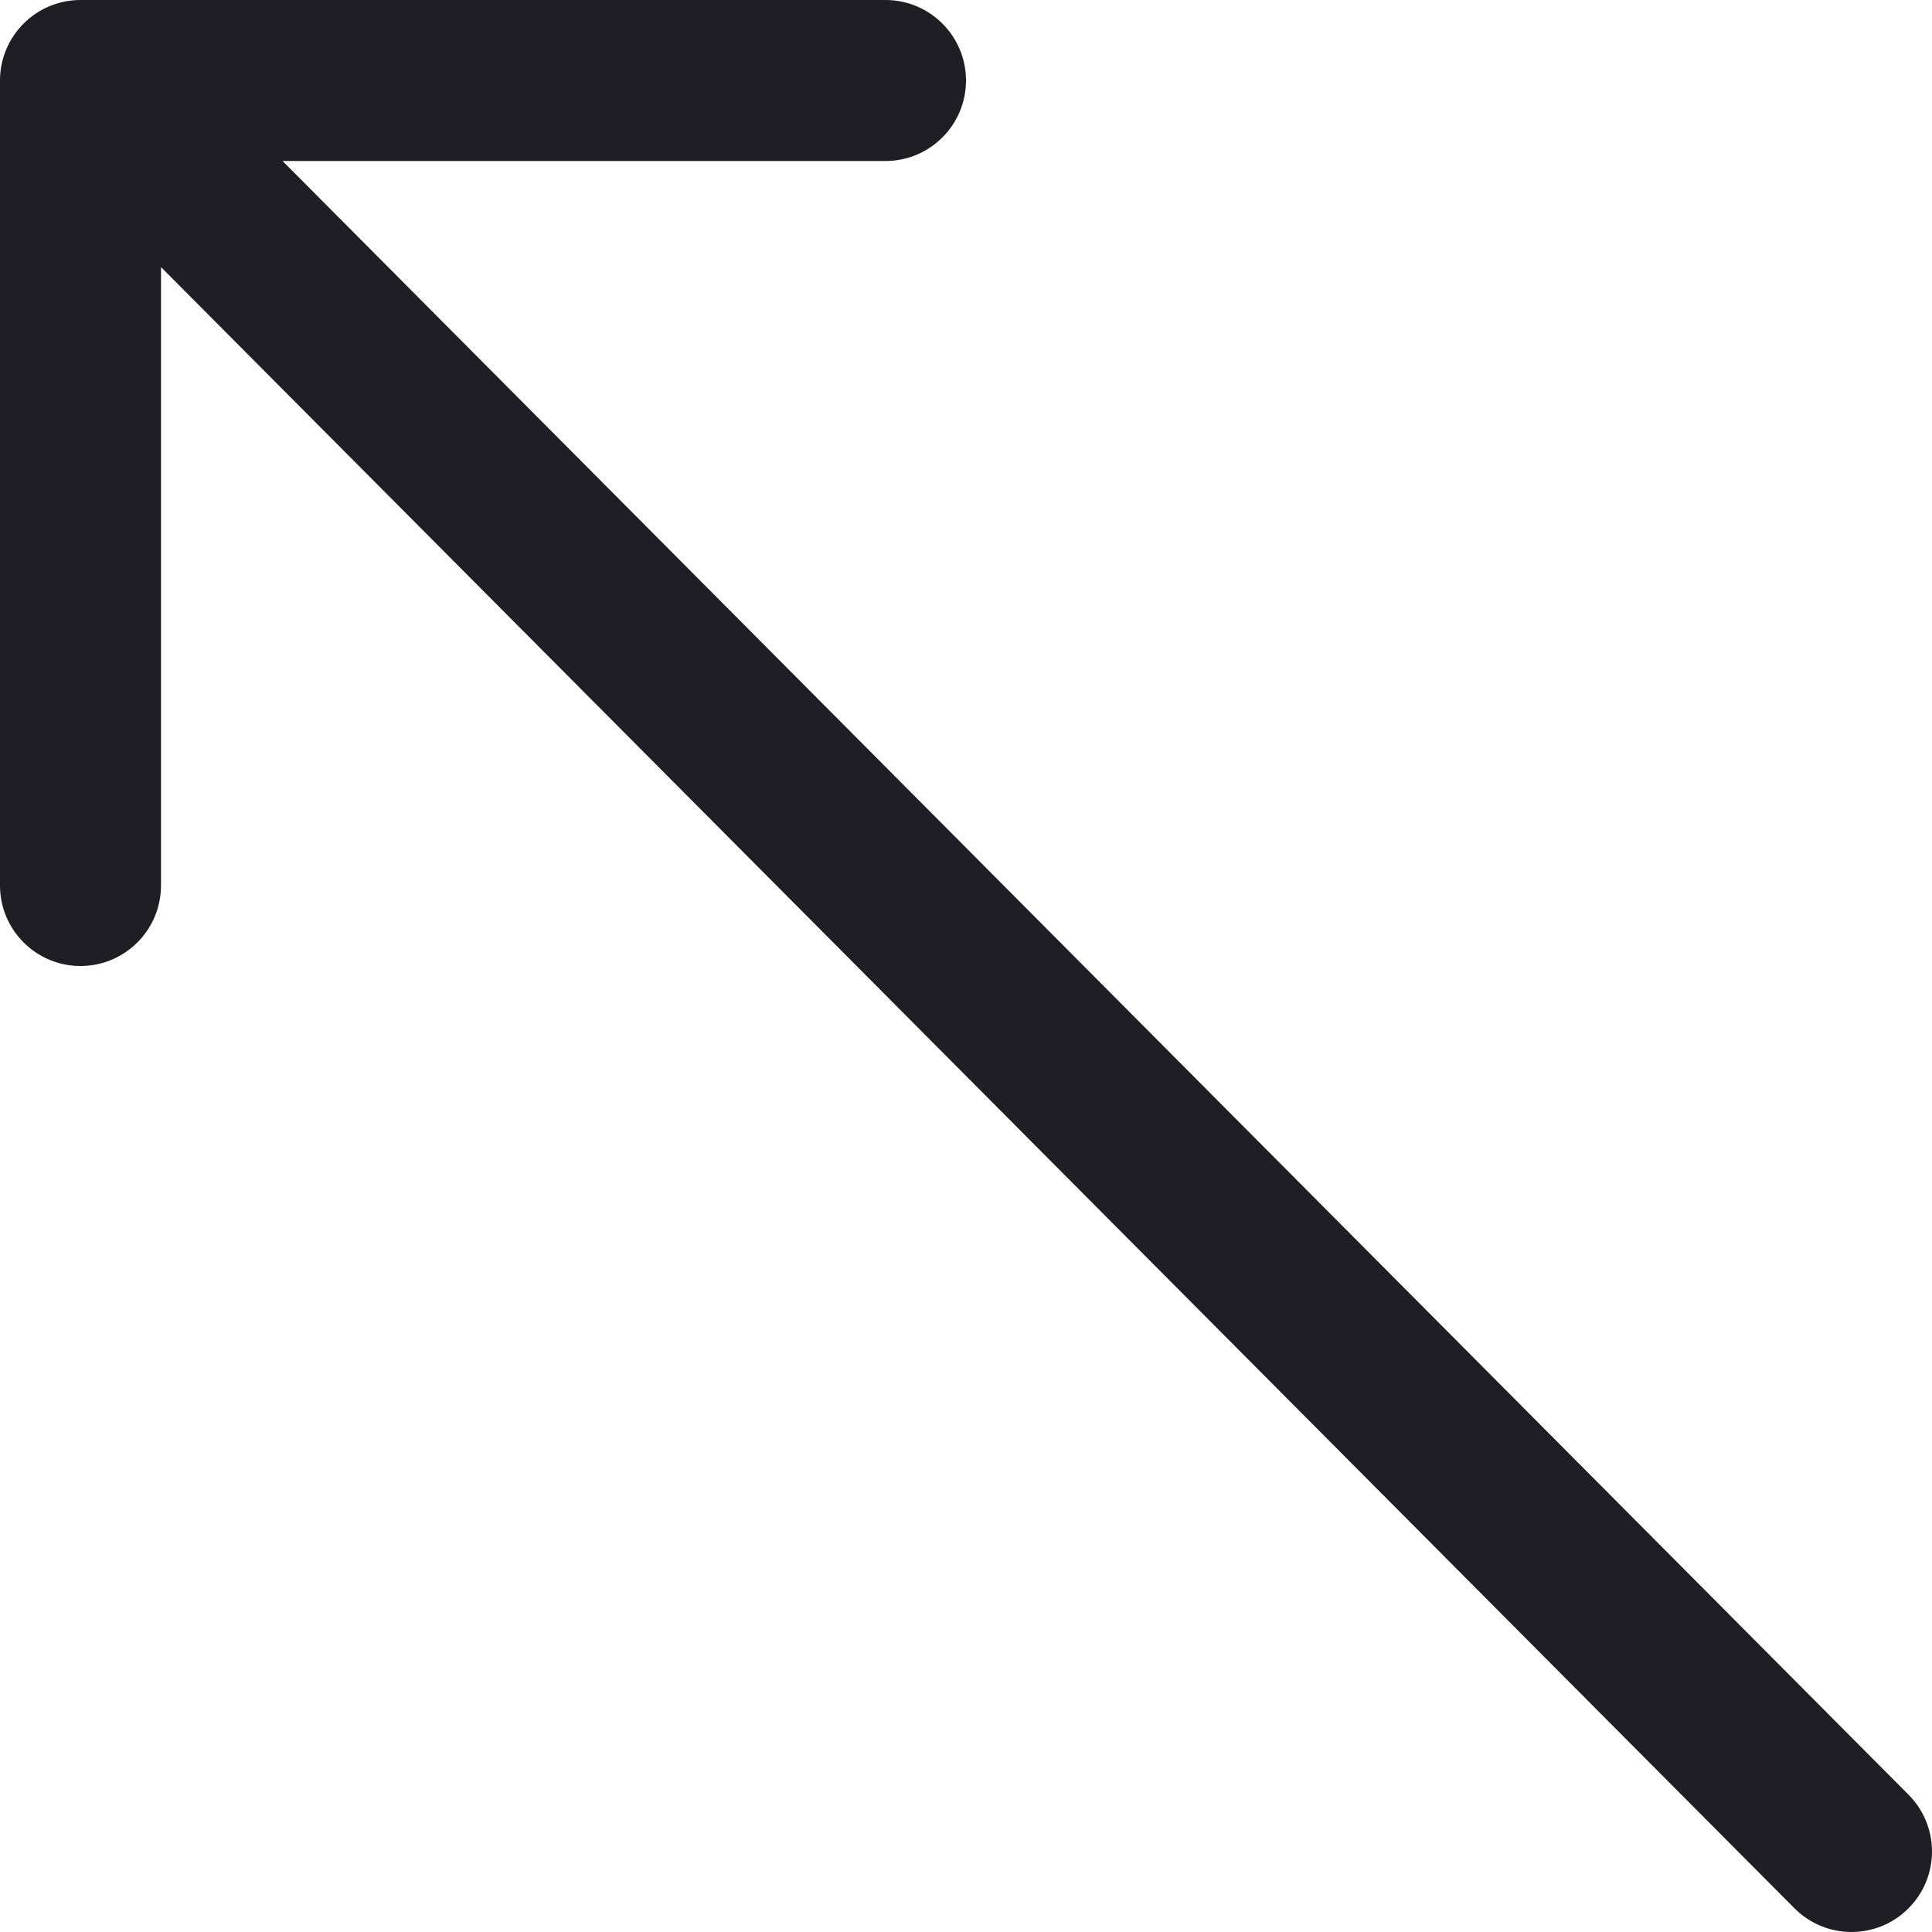 <svg id="meteor-icon-kit__regular-long-arrow-up-left" viewBox="0 0 24 24" fill="none" xmlns="http://www.w3.org/2000/svg"><g clip-path="url(#clip0_3733_186)"><path d="M11 0C11.552 0 12 0.448 12 1C12 1.552 11.552 2 11 2H3.51L23.709 22.295C24.098 22.686 24.097 23.319 23.705 23.709C23.314 24.098 22.681 24.097 22.291 23.705L2 3.318V11C2 11.552 1.552 12 1 12C0.448 12 0 11.552 0 11V1C0 0.448 0.448 0 1 0H11Z" fill="#1E1E24"/></g><defs><clipPath id="clip0_3733_186"><rect width="24" height="24" fill="white"/></clipPath></defs></svg>